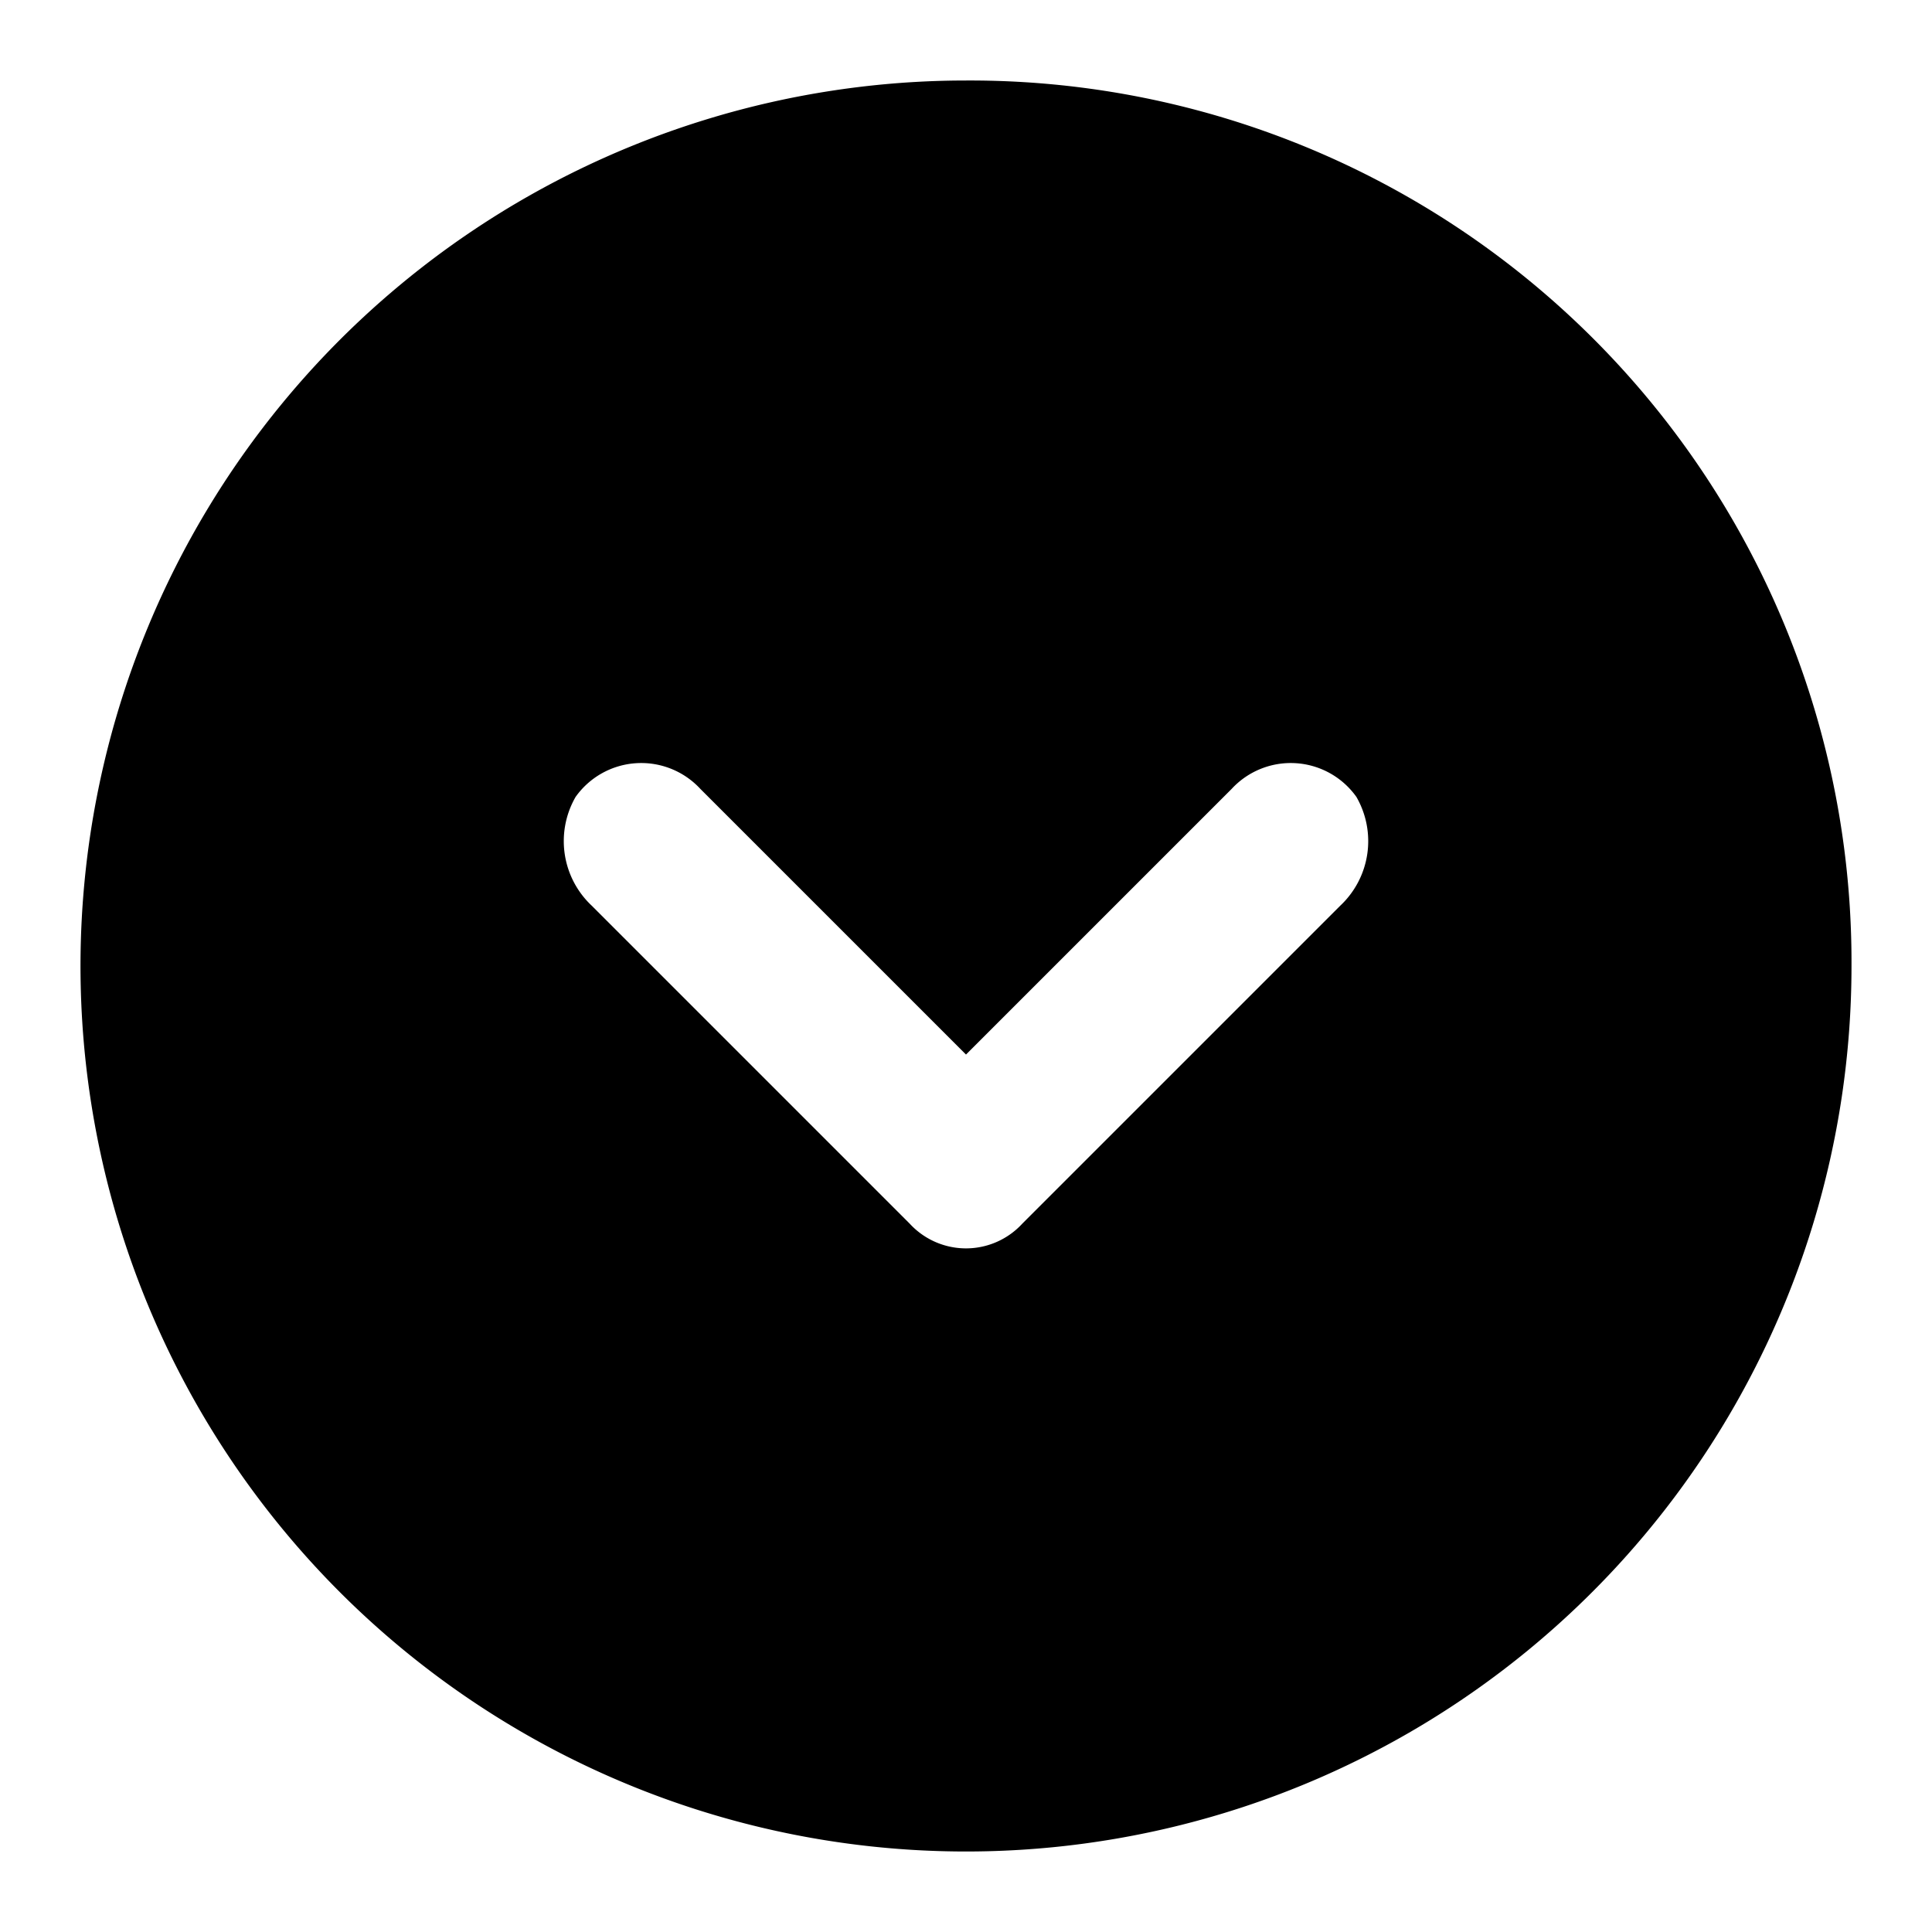<svg xmlns="http://www.w3.org/2000/svg" width="48" height="48" viewBox="0 0 48 48">
  <title>arrowhead-down-circle-solid</title>
  <g id="Layer_2" data-name="Layer 2">
    <g id="invisible_box" data-name="invisible box">
      <rect width="48" height="48" fill="none"/>
    </g>
    <g id="icons_Q2" data-name="icons Q2">
      <path d="M24,2A22,22,0,1,0,46,24,21.9,21.9,0,0,0,24,2Zm9.3,20.5-7.9,7.9a1.9,1.9,0,0,1-2.8,0l-7.9-7.9a2.2,2.2,0,0,1-.4-2.7,2,2,0,0,1,3.1-.2L24,26.2l6.6-6.6a2,2,0,0,1,3.1.2A2.2,2.2,0,0,1,33.3,22.5Z"/>
    </g>
  </g>
</svg>
